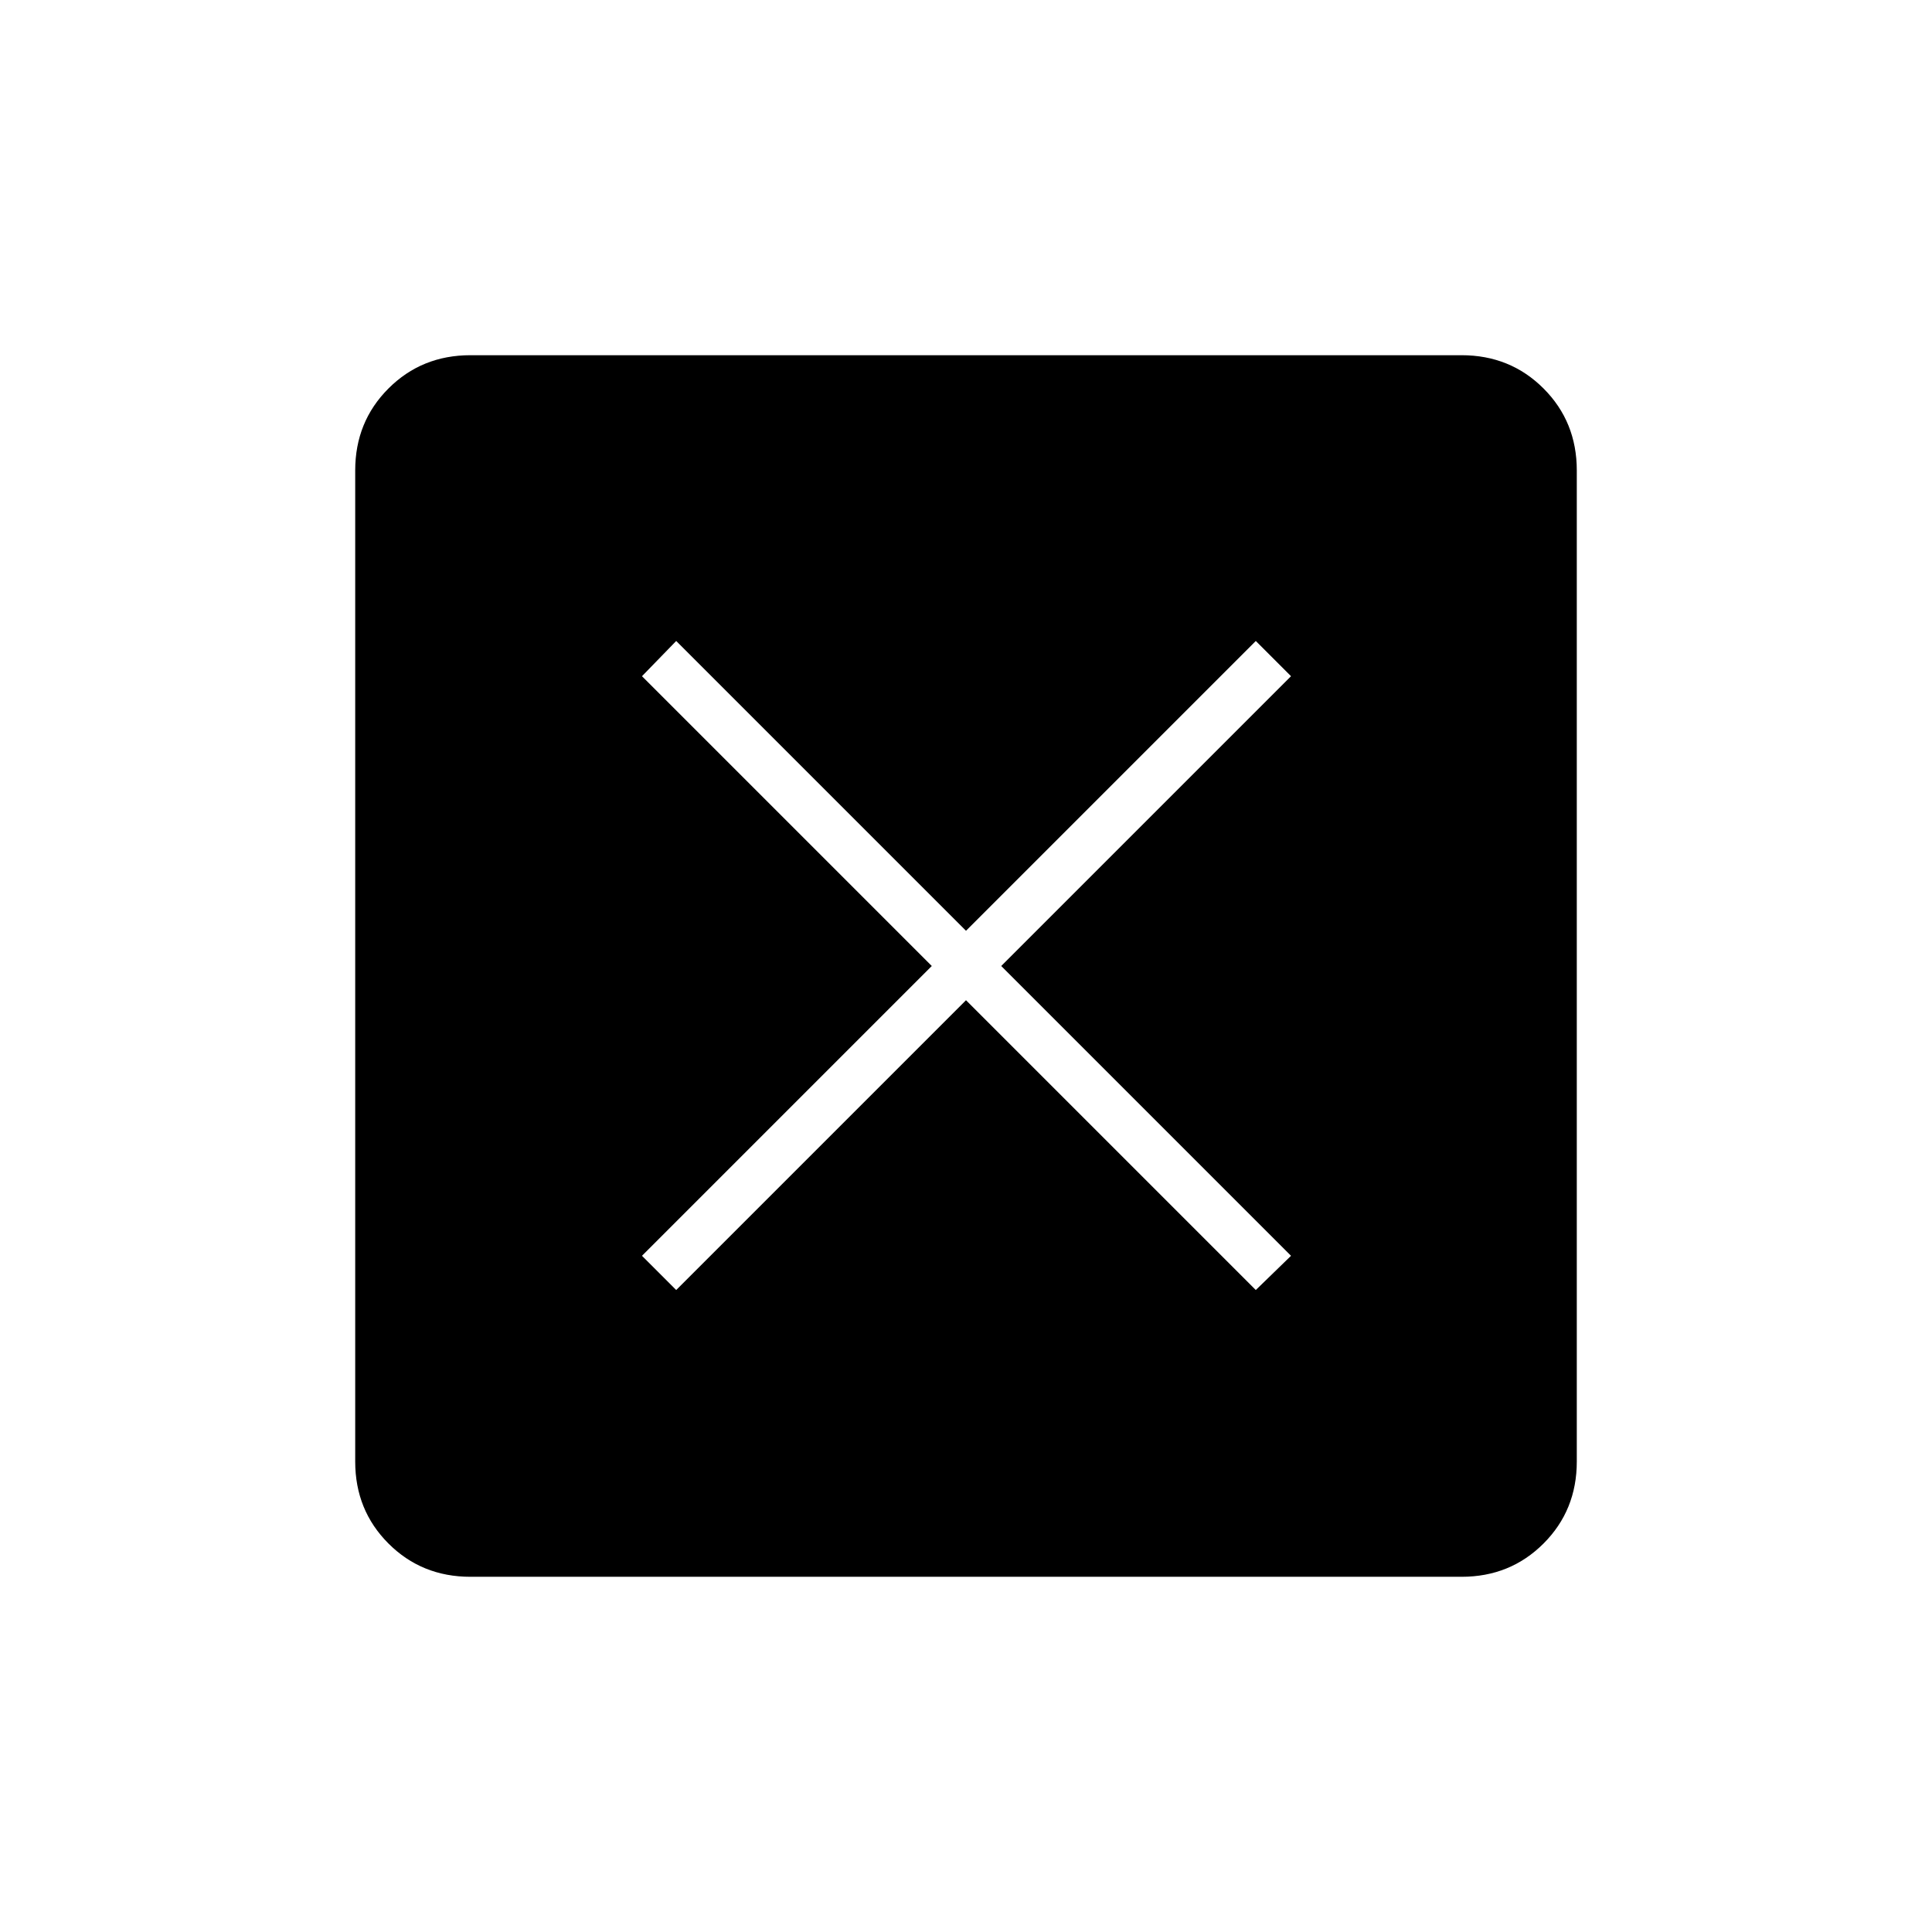 <svg xmlns="http://www.w3.org/2000/svg" height="24" viewBox="0 -960 960 960" width="24"><path d="m336-319 144-144 144 144 17.5-17-144-144 144-144-17.5-17.5-144 144-144-144-17 17.5 144 144-144 144 17 17ZM233.76-176.5q-24.2 0-40.73-16.53-16.53-16.53-16.53-40.73v-492.48q0-24.2 16.53-40.73 16.53-16.53 40.73-16.53h492.48q24.2 0 40.73 16.53 16.53 16.53 16.53 40.73v492.48q0 24.2-16.53 40.73-16.53 16.53-40.73 16.53H233.76Z"/></svg>